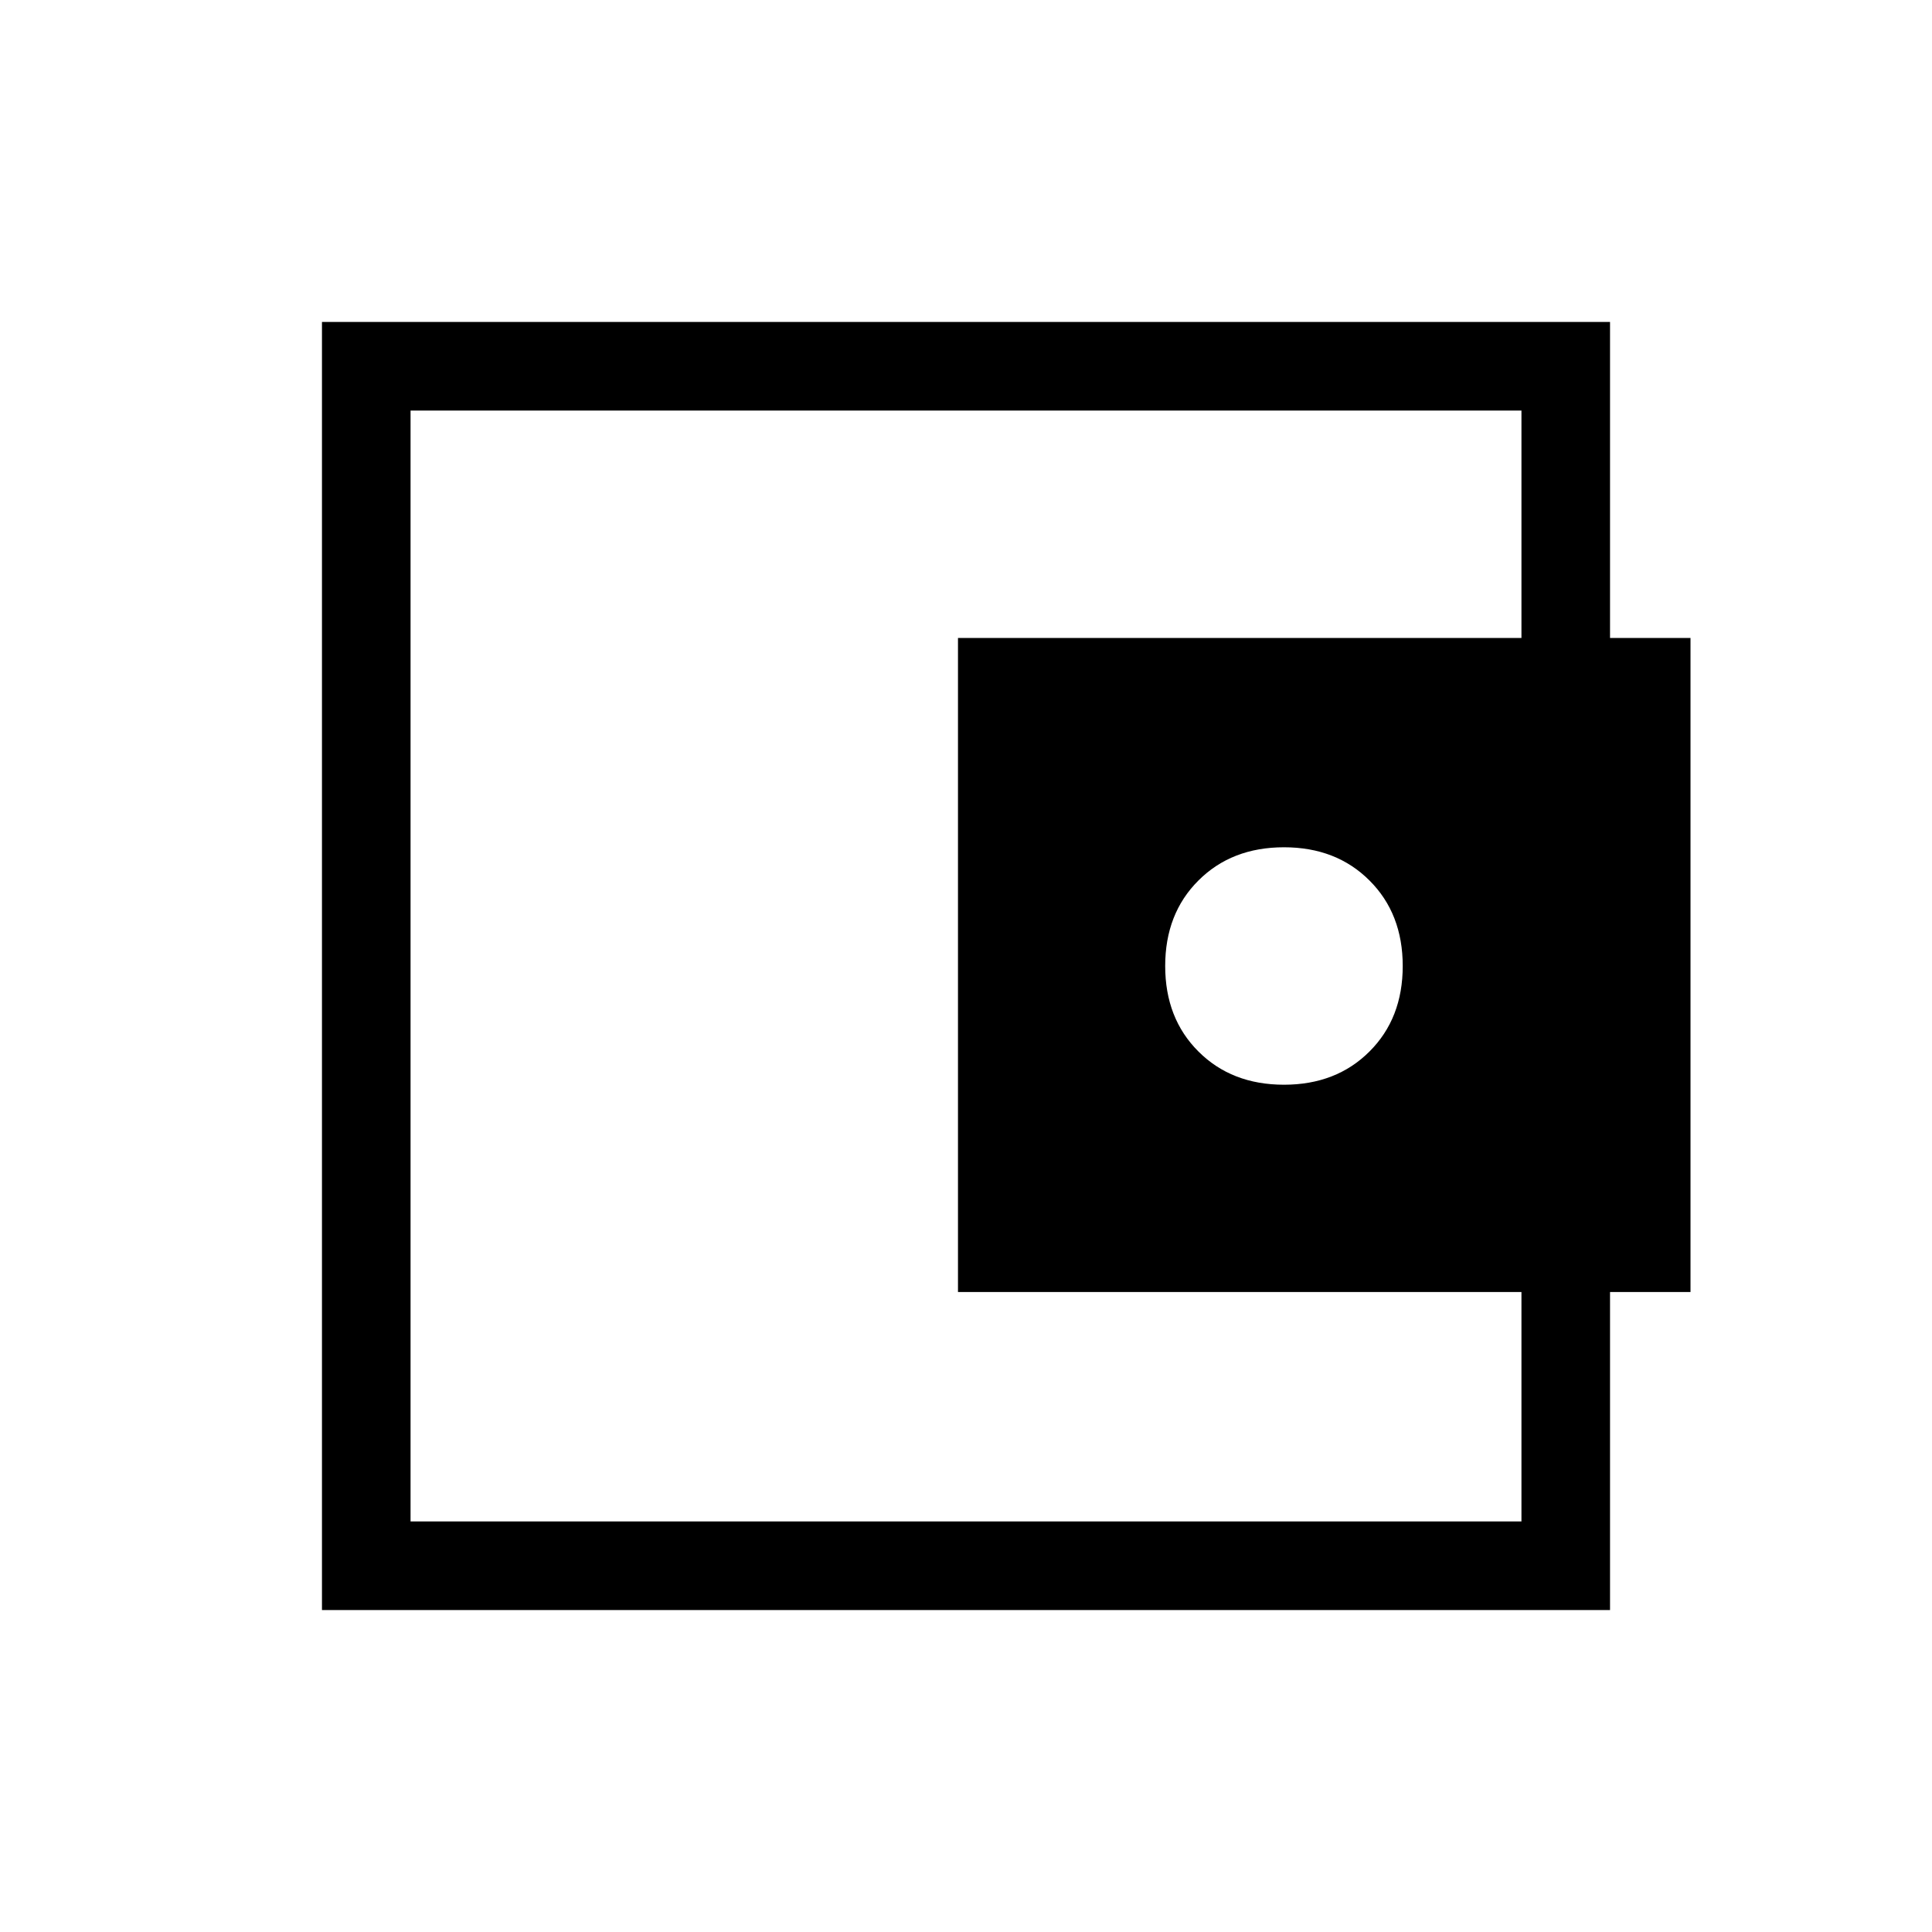 <svg xmlns="http://www.w3.org/2000/svg" height="20" width="20"><path d="M13.292 11.229Q13.833 11.229 14.177 10.885Q14.521 10.542 14.521 10Q14.521 9.458 14.177 9.115Q13.833 8.771 13.292 8.771Q12.75 8.771 12.406 9.115Q12.062 9.458 12.062 10Q12.062 10.542 12.406 10.885Q12.75 11.229 13.292 11.229ZM4.25 14.083V15.75V4.25V5.917ZM3.333 16.667V3.333H16.667V7.062H15.75V4.25H4.25V15.75H15.75V12.917H16.667V16.667ZM9.917 6.604H17.5V13.375H9.917Z"/></svg>